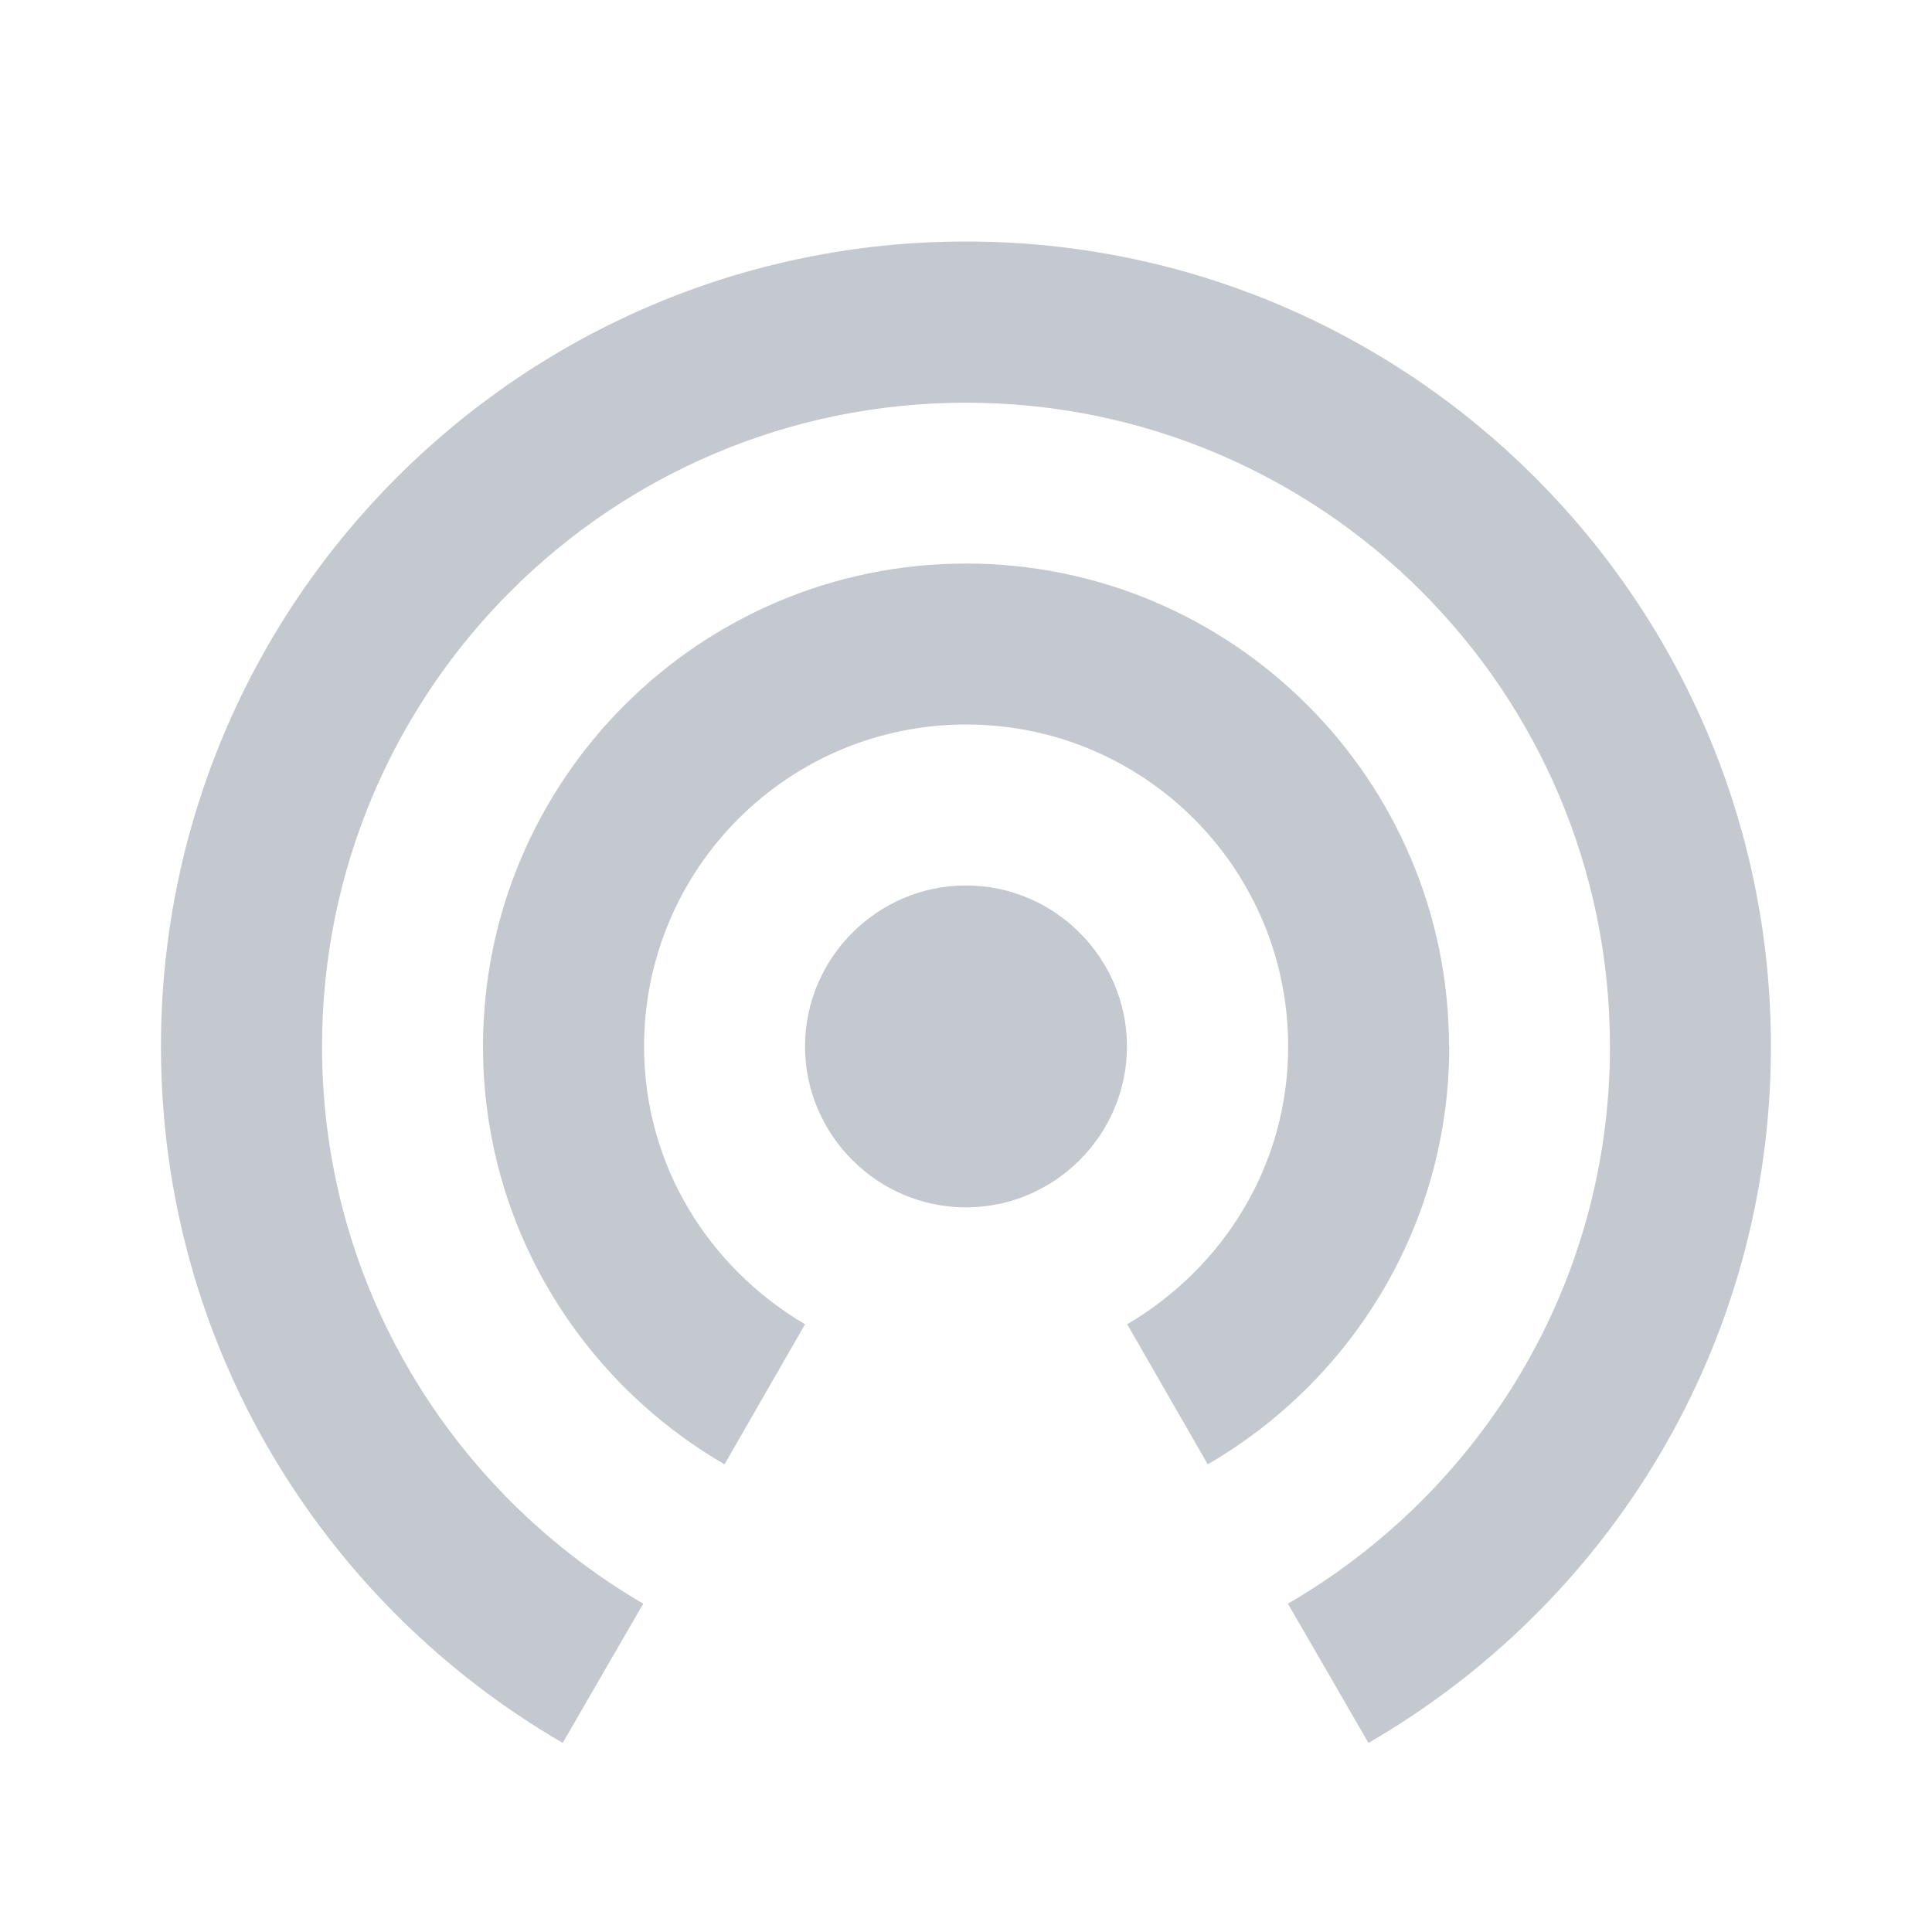 <svg height="16" viewBox="0 0 16 16" width="16" xmlns="http://www.w3.org/2000/svg">
  <g fill="#3a465d" fill-opacity=".3" transform="translate(1 2)">
    <path d="m7 5.333c-.733 0-1.333.6-1.333 1.333 0 .733.6 1.333 1.333 1.333s1.333-.6 1.333-1.333c0-.733-.6-1.333-1.333-1.333z"/>
    <path d="m11 6.667c0-2.207-1.793-4-4-4s-4 1.793-4 4c0 1.48.807 2.767 2 3.46l.667-1.16c-.793-.467-1.333-1.313-1.333-2.3 0-1.473 1.193-2.667 2.667-2.667s2.667 1.193 2.667 2.667c0 .987-.54 1.833-1.333 2.3l.667 1.16c1.193-.693 2-1.98 2-3.46z"/>
    <path d="m7 0c-3.68 0-6.667 2.987-6.667 6.667 0 2.467 1.34 4.613 3.327 5.767l.667-1.153c-1.587-.927-2.66-2.64-2.66-4.613 0-2.947 2.387-5.333 5.333-5.333s5.333 2.387 5.333 5.333c0 1.973-1.073 3.687-2.667 4.613l.667 1.153c1.993-1.153 3.333-3.3 3.333-5.767 0-3.68-2.987-6.667-6.667-6.667z"/>
  </g>
</svg>
